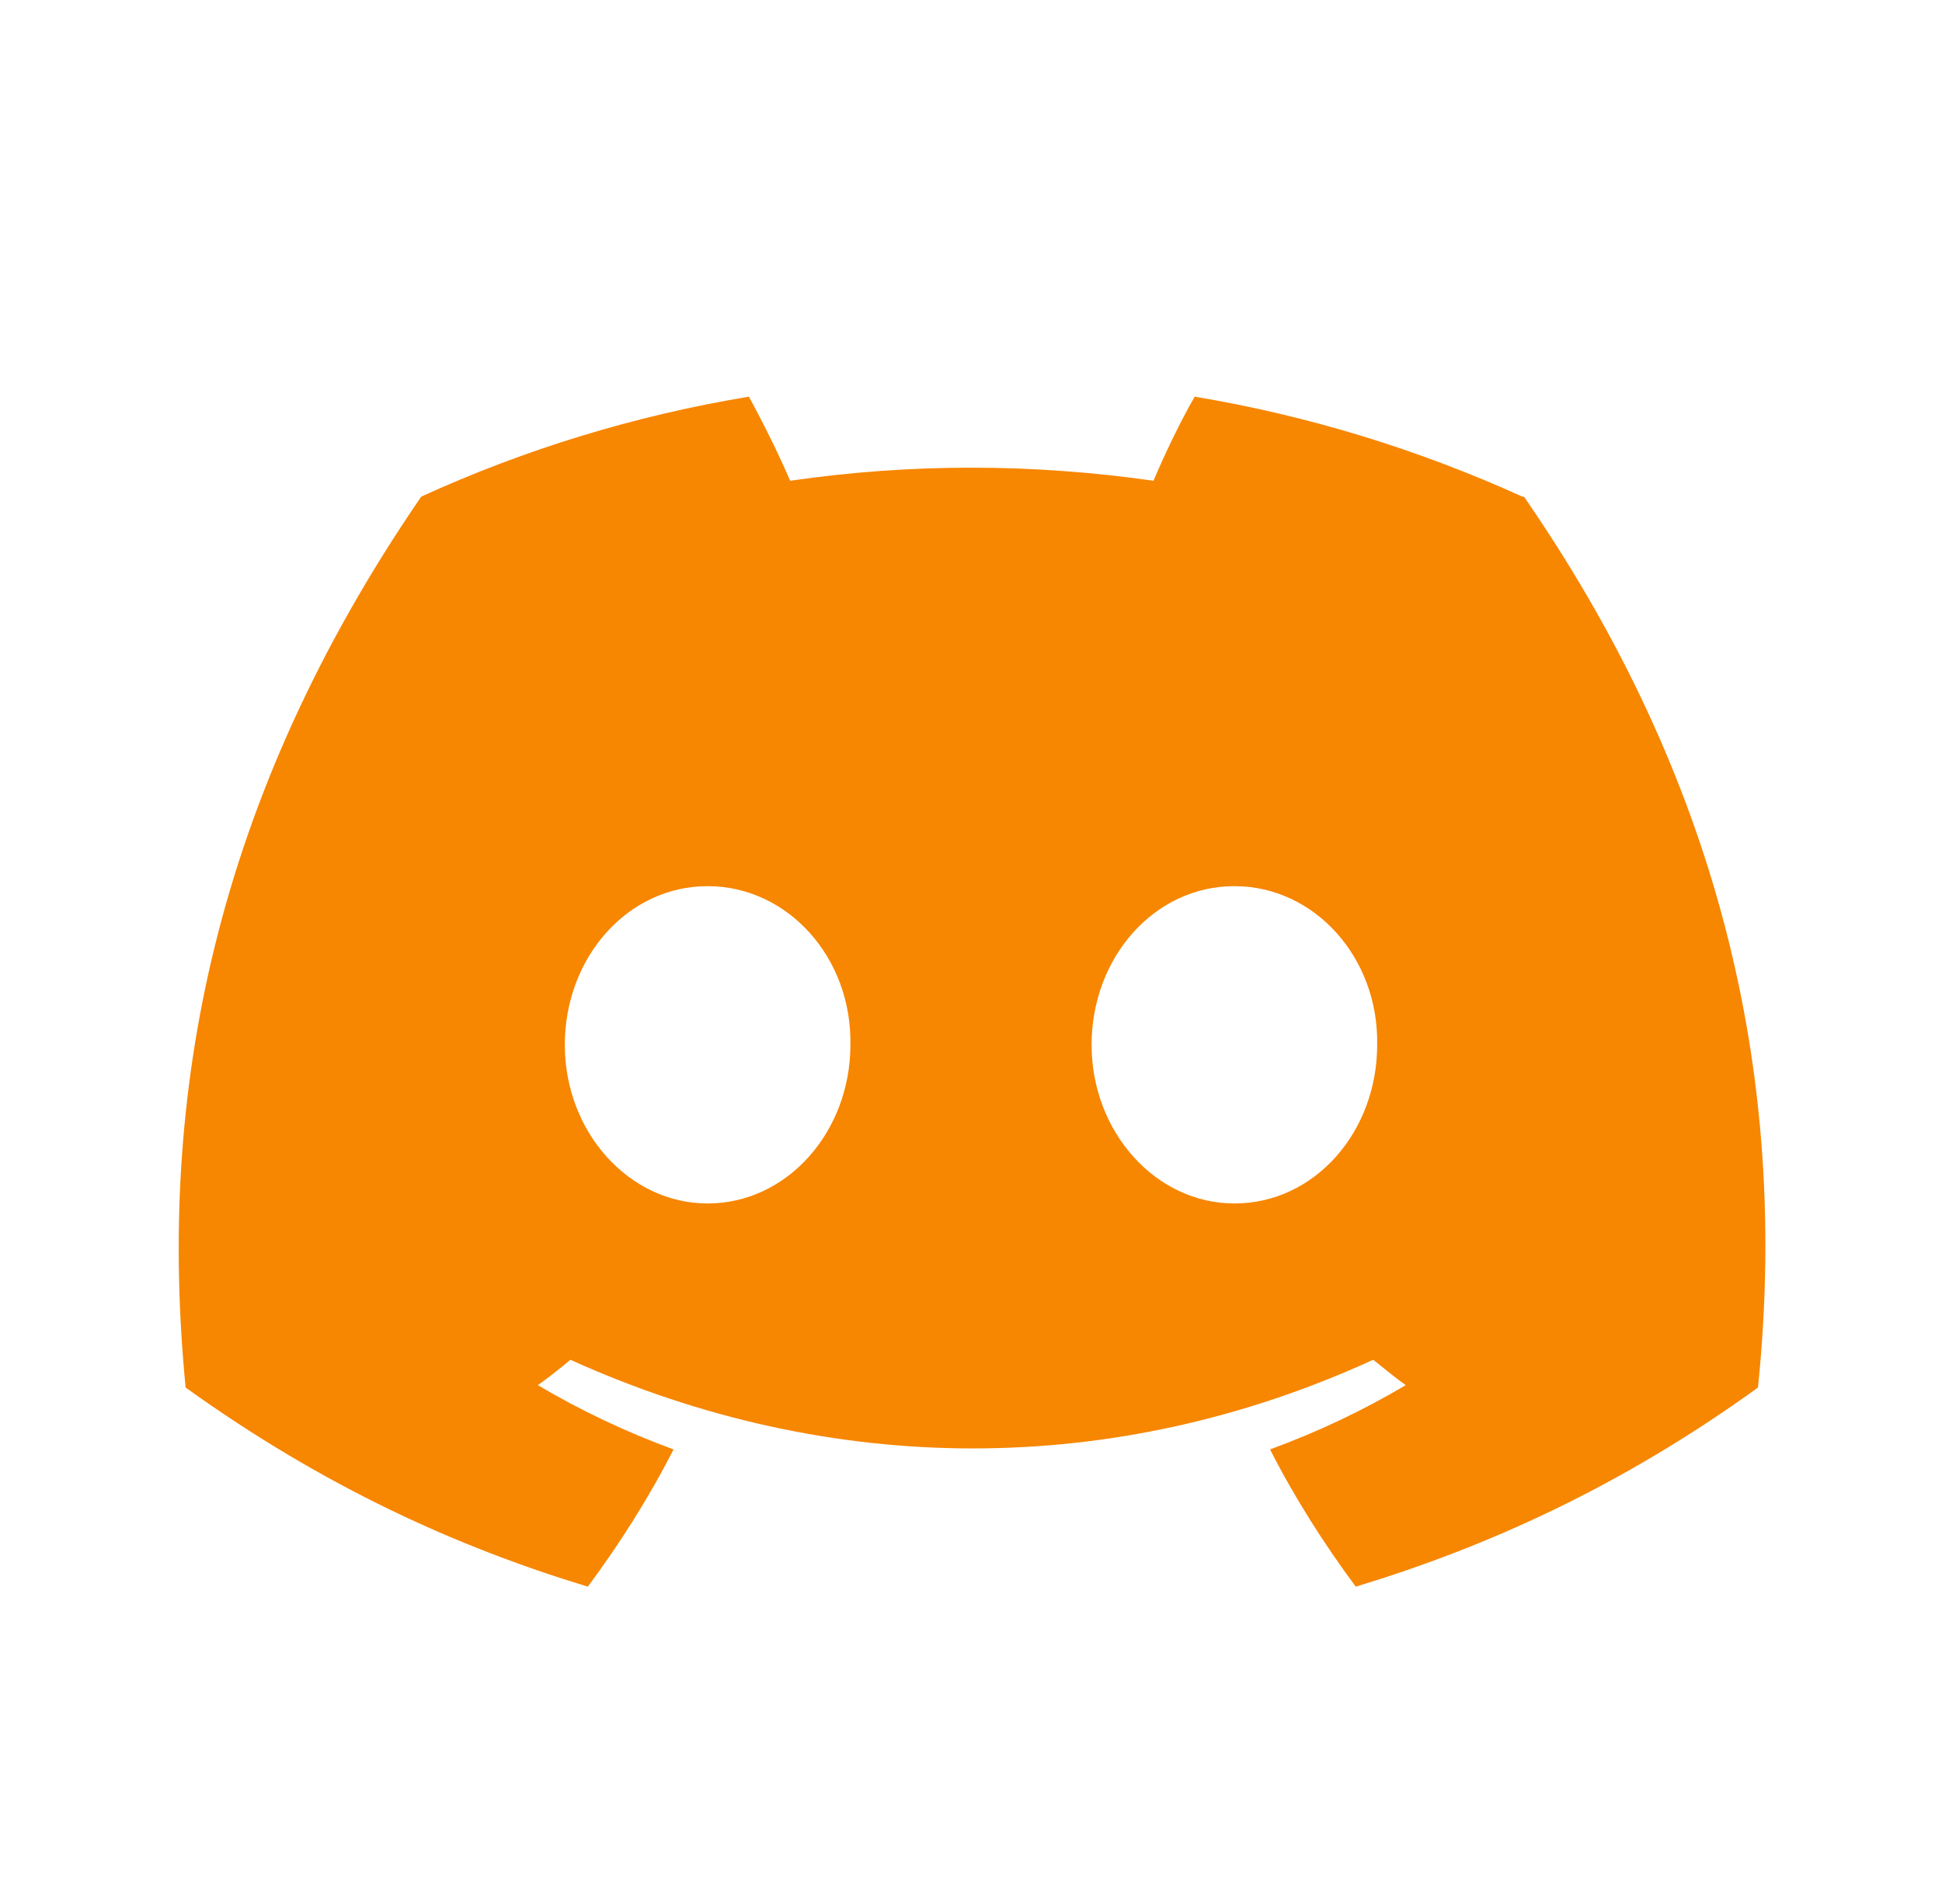 <svg width="51" height="50" viewBox="0 0 51 50" fill="none" xmlns="http://www.w3.org/2000/svg">
<g id="discord">
<path id="discord_2" d="M39.979 13.042C37.271 11.813 34.375 10.917 31.375 10.417C31 11.063 30.583 11.938 30.292 12.625C27.083 12.167 23.917 12.167 20.75 12.625C20.458 11.938 20.021 11.063 19.667 10.417C16.646 10.917 13.75 11.813 11.062 13.042C5.604 21 4.125 28.771 4.875 36.438C8.5 39.042 12 40.625 15.438 41.667C16.271 40.542 17.042 39.333 17.688 38.063C16.438 37.604 15.25 37.042 14.125 36.375C14.417 36.167 14.708 35.938 14.979 35.708C21.833 38.813 29.292 38.813 36.062 35.708C36.354 35.938 36.625 36.167 36.917 36.375C35.792 37.042 34.604 37.604 33.354 38.063C34 39.333 34.771 40.542 35.604 41.667C39.042 40.625 42.562 39.042 46.167 36.438C47.083 27.563 44.729 19.854 40.021 13.042H39.979ZM18.583 31.604C16.521 31.604 14.833 29.729 14.833 27.438C14.833 25.146 16.479 23.271 18.583 23.271C20.688 23.271 22.375 25.146 22.333 27.438C22.333 29.729 20.667 31.604 18.583 31.604ZM32.417 31.604C30.354 31.604 28.667 29.729 28.667 27.438C28.667 25.146 30.312 23.271 32.417 23.271C34.521 23.271 36.208 25.146 36.167 27.438C36.167 29.729 34.521 31.604 32.417 31.604Z" fill="#F78600"/>
</g>
</svg>
